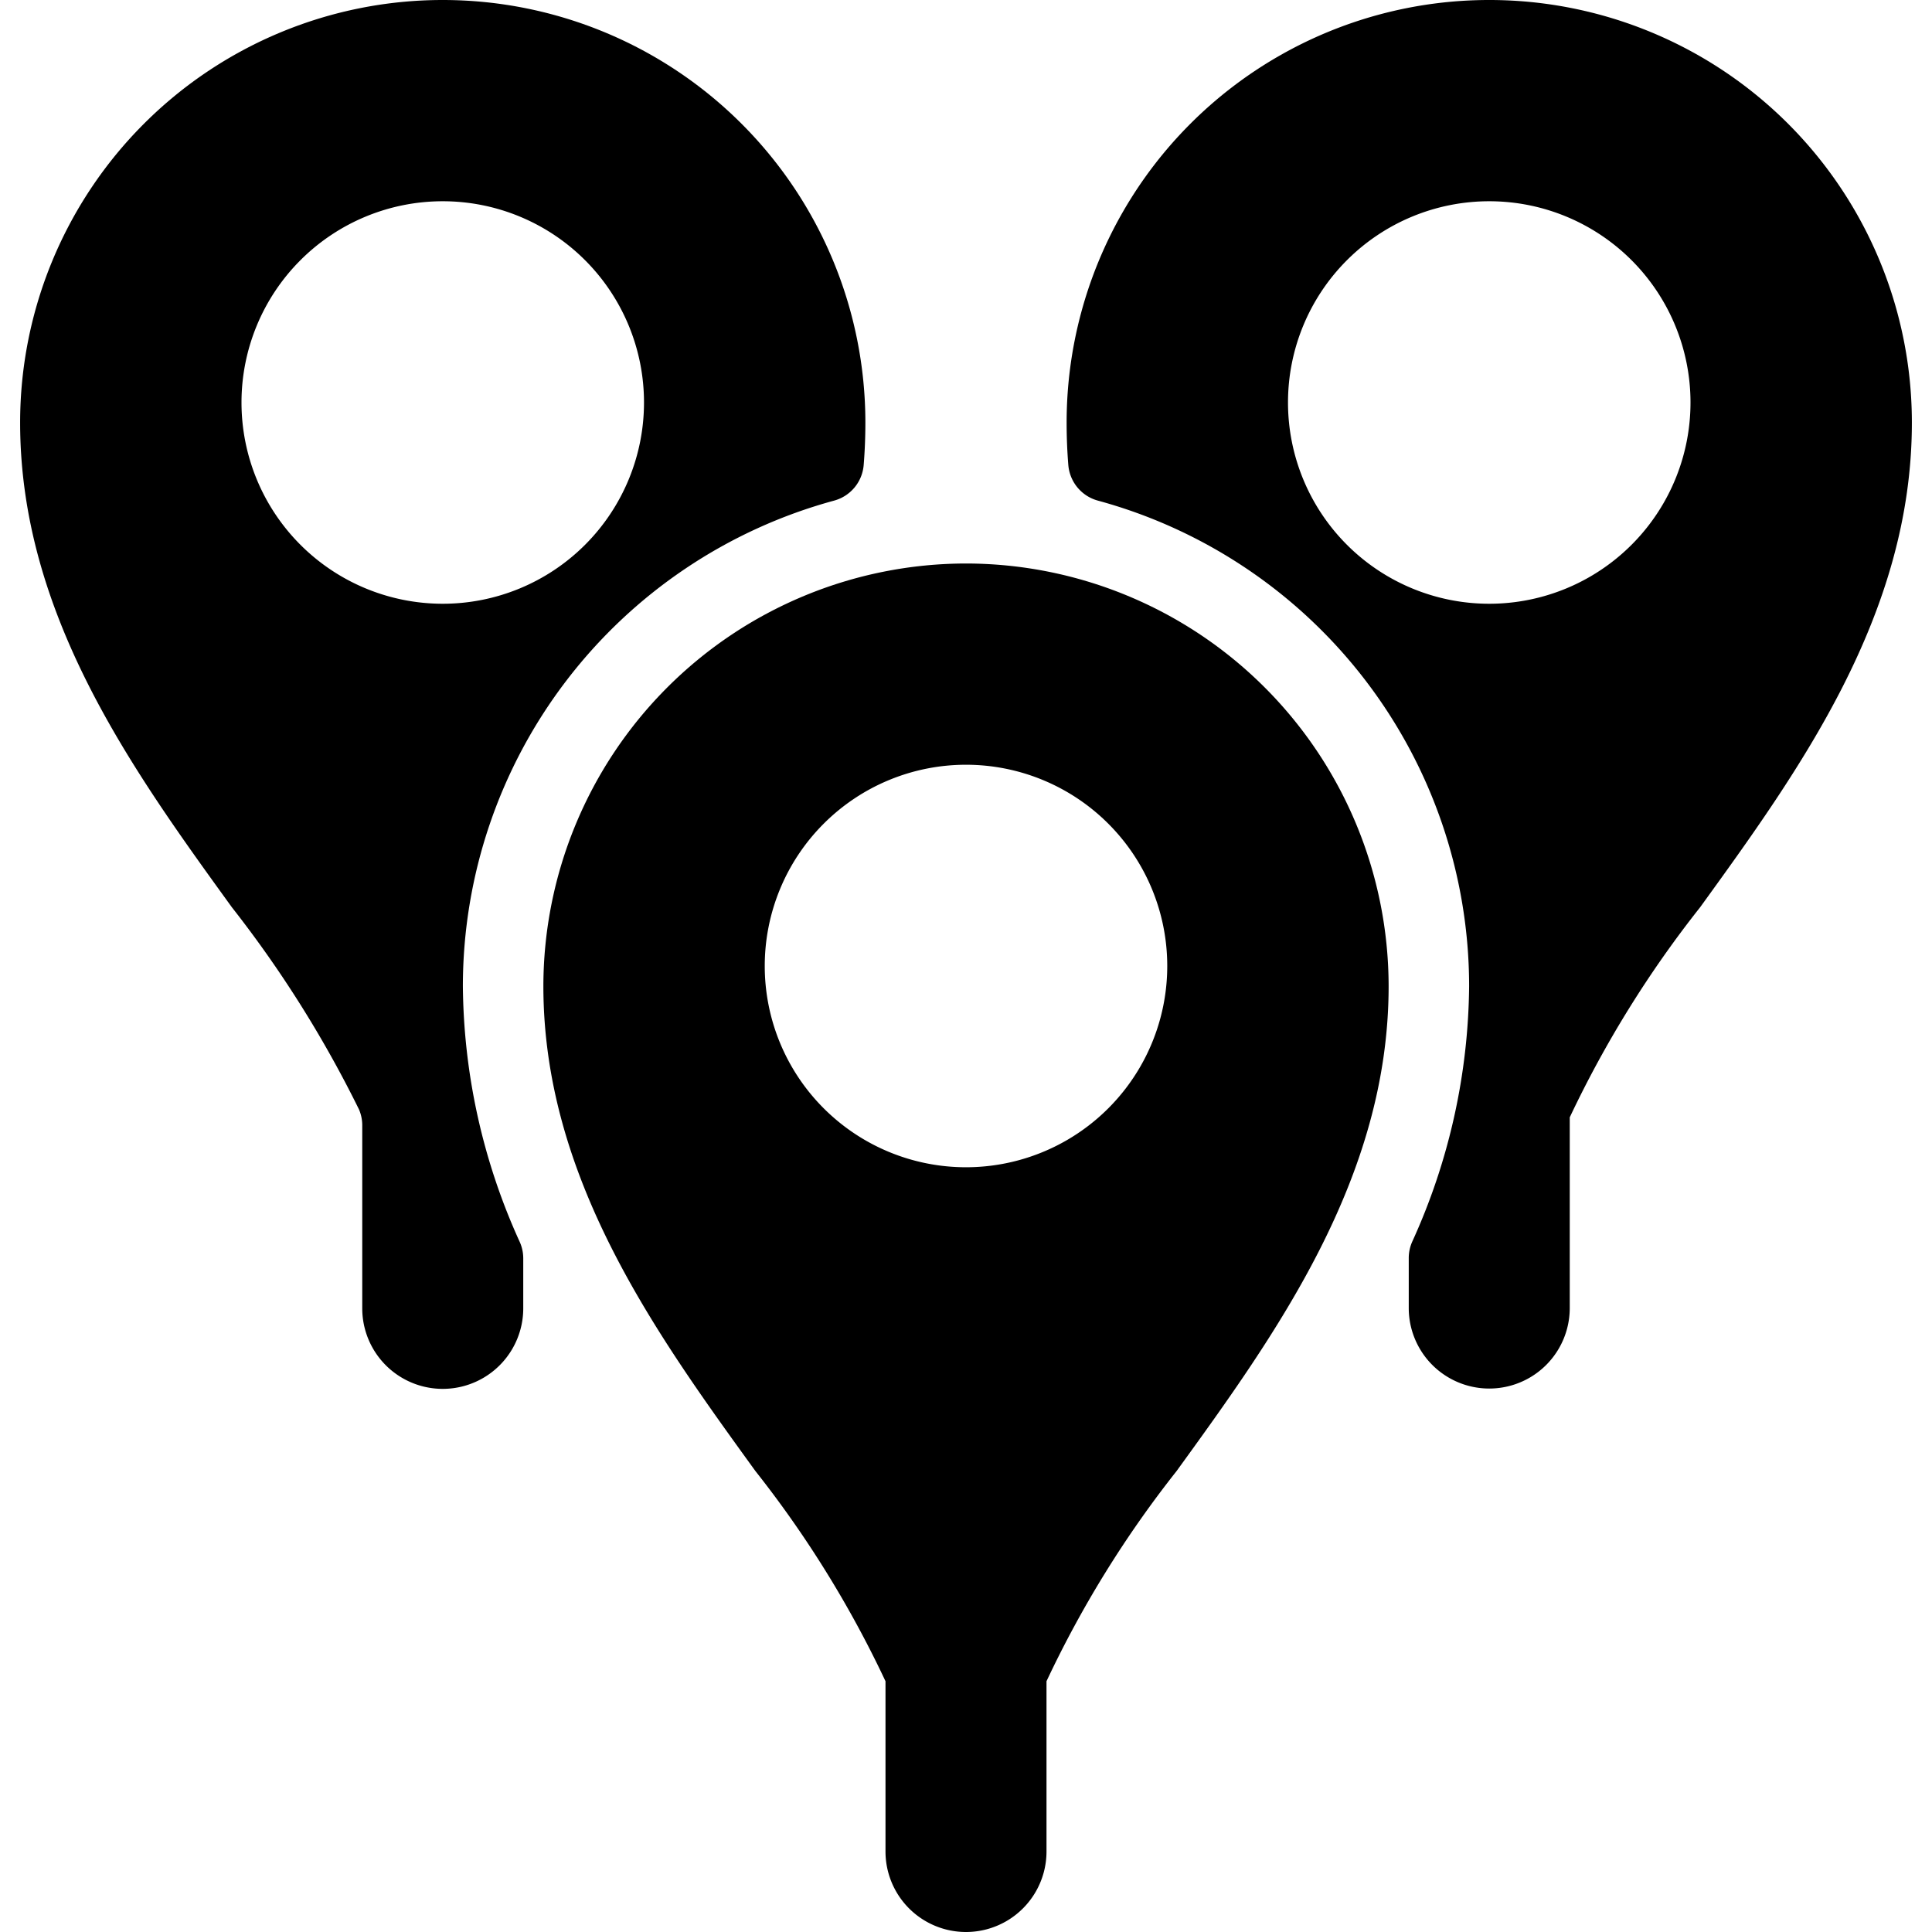 <svg xmlns="http://www.w3.org/2000/svg" viewBox="0 0 24 24"><title>trip-pin-multiple</title><path d="M5.75,12.25a6.255,6.255,0,0,1,4.611-6.031.5.5,0,0,0,.368-.443c.014-.174.021-.35.021-.526a5.25,5.25,0,0,0-10.5,0c0,2.39,1.4,4.32,2.63,6.02a14.28,14.28,0,0,1,1.58,2.513.5.5,0,0,1,.04.2v2.27a1,1,0,0,0,2,0v-.624a.5.5,0,0,0-.043-.2A7.809,7.809,0,0,1,5.75,12.25ZM3,5A2.5,2.5,0,1,1,5.5,7.5,2.5,2.5,0,0,1,3,5Z"/><path d="M18.5,0a5.249,5.249,0,0,0-5.25,5.25c0,.176.007.352.021.526a.5.5,0,0,0,.368.443A6.255,6.255,0,0,1,18.25,12.25a7.809,7.809,0,0,1-.707,3.175.5.5,0,0,0-.043.2v.624a1,1,0,0,0,2,0V13.88a13.5,13.5,0,0,1,1.62-2.61c1.23-1.7,2.63-3.63,2.63-6.02A5.249,5.249,0,0,0,18.5,0Zm0,7.5A2.5,2.5,0,1,1,21,5,2.5,2.5,0,0,1,18.5,7.5Z"/><path d="M12,7a5.256,5.256,0,0,0-5.25,5.25c0,2.387,1.4,4.319,2.634,6.024A13.386,13.386,0,0,1,11,20.885V23a1,1,0,0,0,2,0V20.885a13.386,13.386,0,0,1,1.616-2.611c1.235-1.705,2.634-3.637,2.634-6.024A5.256,5.256,0,0,0,12,7Zm0,7.5A2.5,2.5,0,1,1,14.5,12,2.5,2.5,0,0,1,12,14.5Z"/></svg>